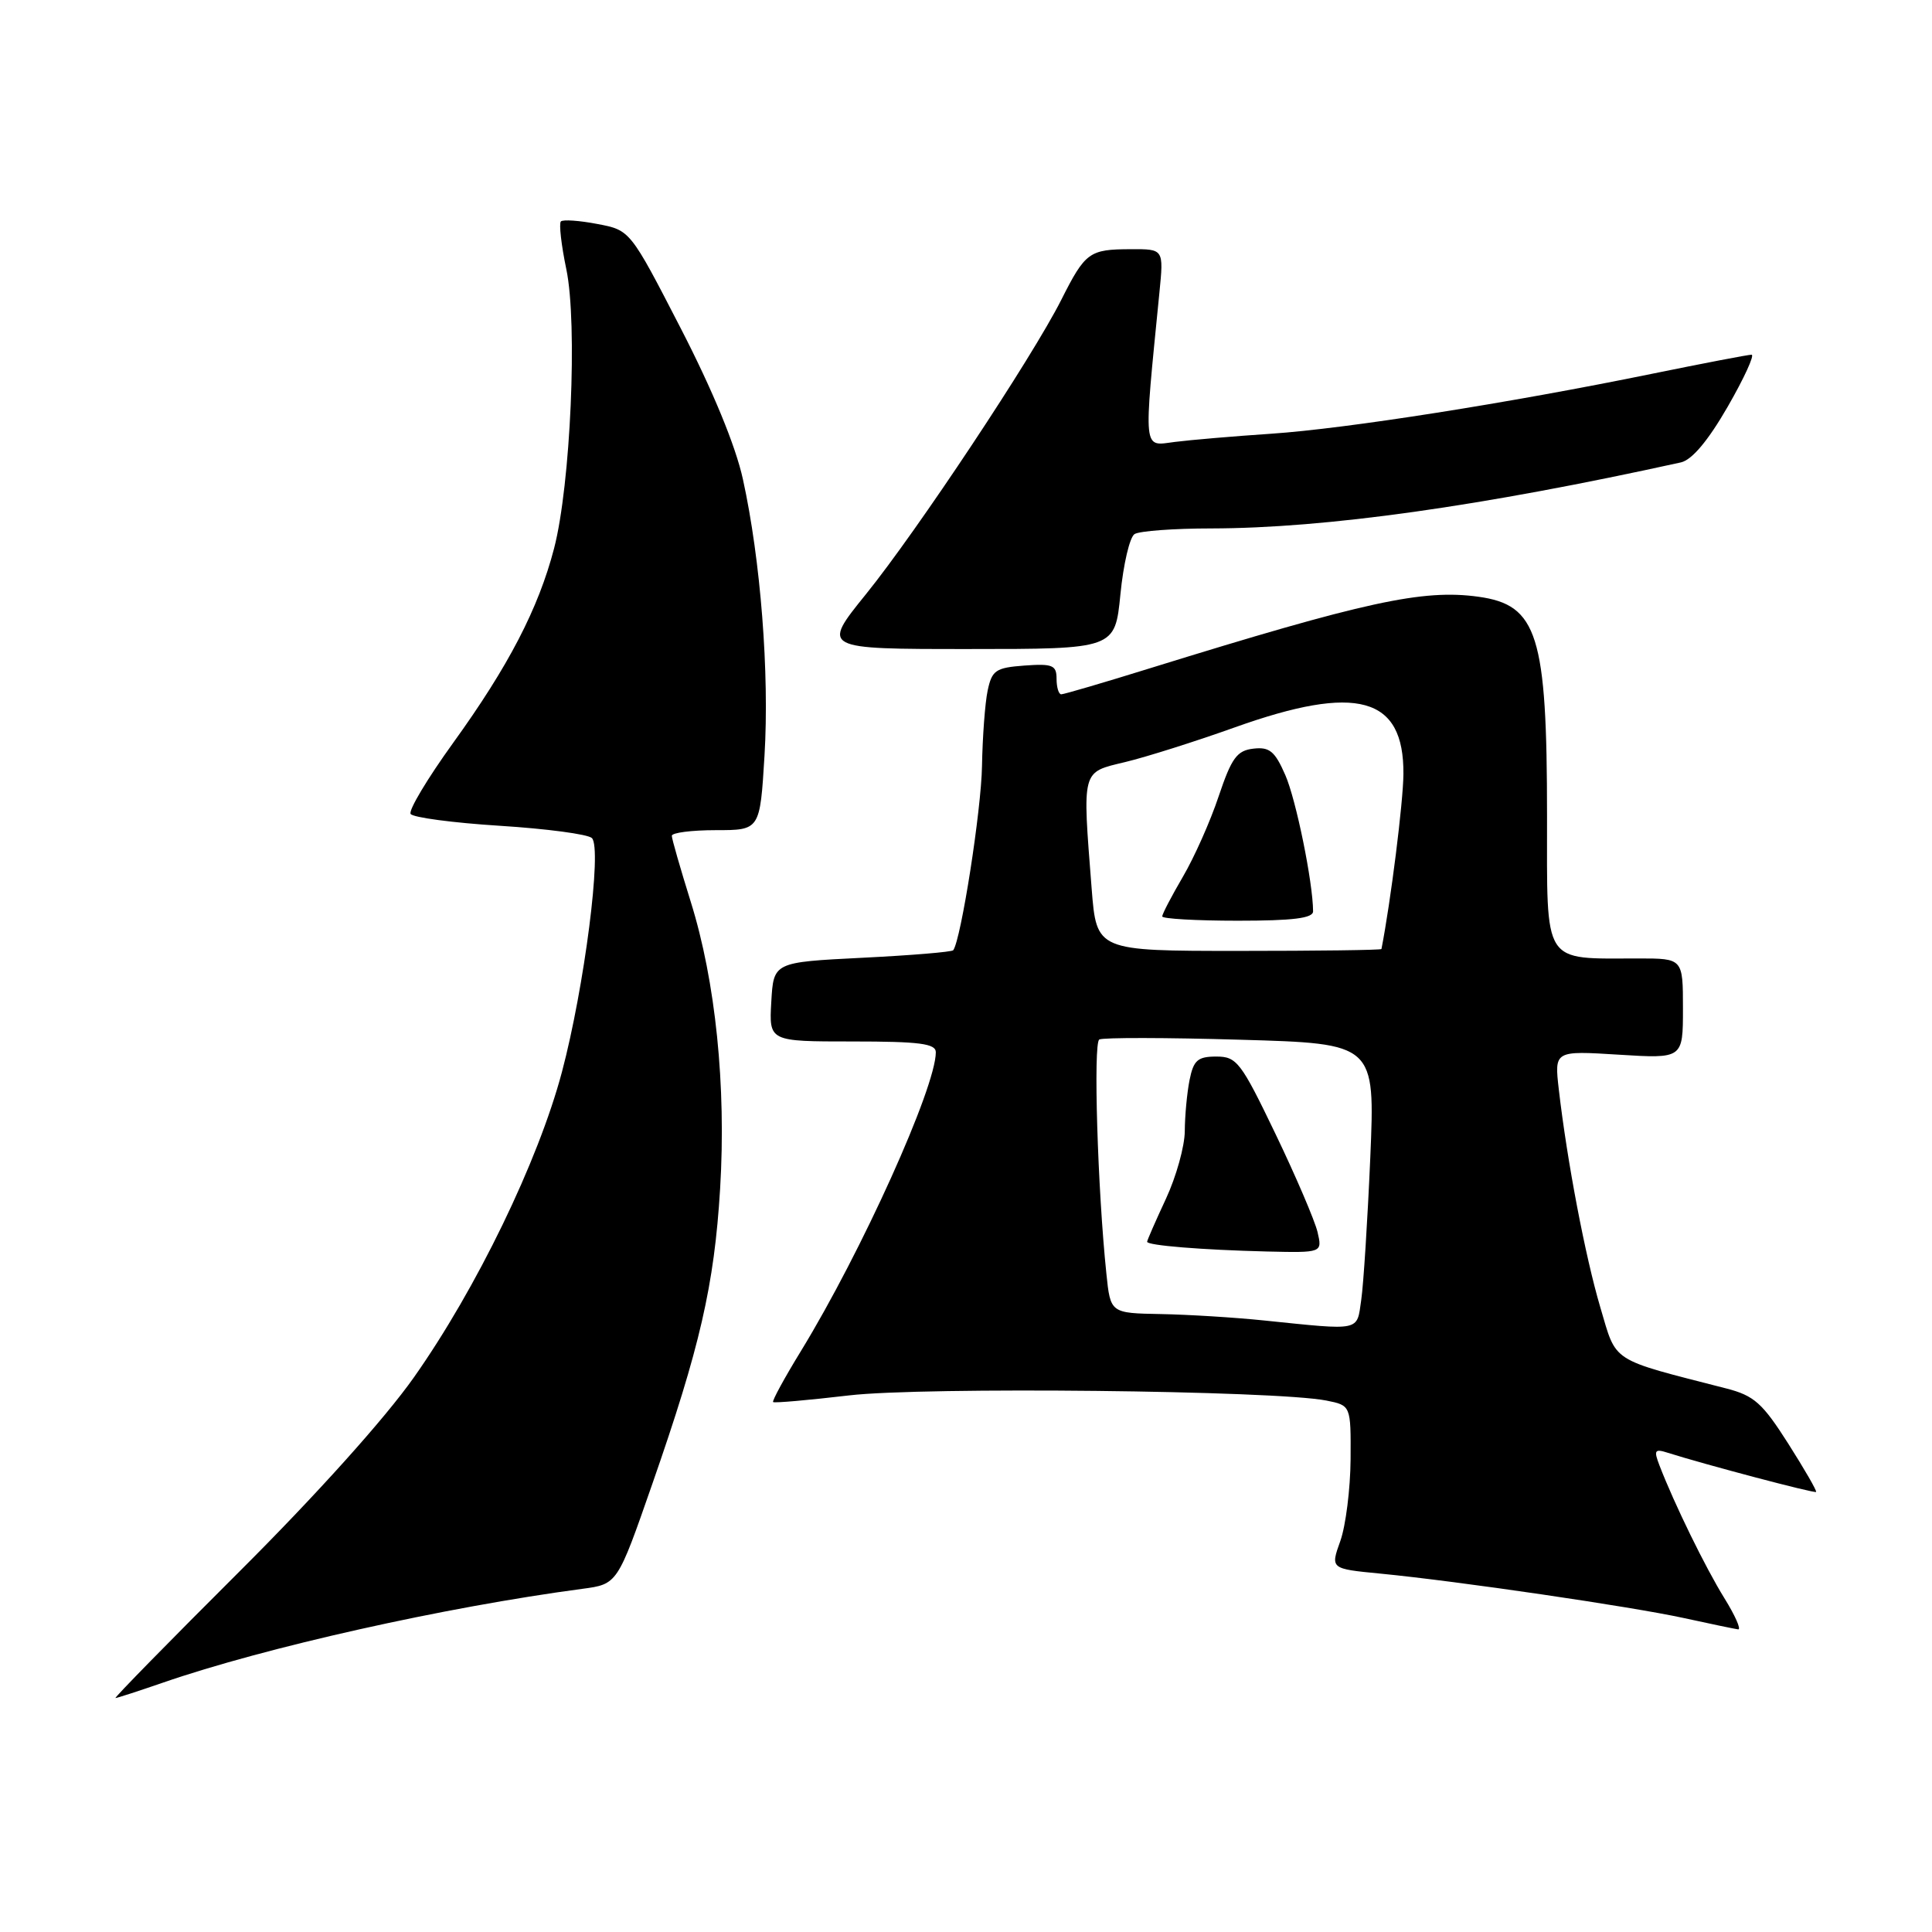 <?xml version="1.0" encoding="UTF-8" standalone="no"?>
<!DOCTYPE svg PUBLIC "-//W3C//DTD SVG 1.1//EN" "http://www.w3.org/Graphics/SVG/1.1/DTD/svg11.dtd" >
<svg xmlns="http://www.w3.org/2000/svg" xmlns:xlink="http://www.w3.org/1999/xlink" version="1.1" viewBox="0 0 256 256">
 <g >
 <path fill="currentColor"
d=" M 21.59 222.96 C 35.12 218.28 58.95 212.95 77.15 210.53 C 81.81 209.91 81.81 209.91 86.41 196.70 C 92.75 178.53 94.64 170.32 95.42 157.50 C 96.24 143.92 94.82 130.02 91.53 119.50 C 90.16 115.10 89.02 111.16 89.02 110.75 C 89.01 110.34 91.63 110.00 94.85 110.00 C 100.70 110.00 100.70 110.00 101.30 100.14 C 101.96 89.20 100.79 74.19 98.44 63.50 C 97.47 59.07 94.44 51.73 90.20 43.50 C 83.50 30.50 83.50 30.50 79.16 29.68 C 76.77 29.22 74.60 29.07 74.32 29.34 C 74.05 29.62 74.37 32.46 75.04 35.67 C 76.55 42.88 75.61 64.24 73.42 72.66 C 71.35 80.62 67.37 88.29 60.04 98.44 C 56.65 103.14 54.11 107.37 54.41 107.85 C 54.70 108.32 60.02 109.03 66.22 109.42 C 72.42 109.81 77.92 110.54 78.43 111.05 C 79.80 112.39 77.43 130.84 74.46 142.04 C 71.32 153.86 63.14 170.74 54.85 182.50 C 51.00 187.97 41.92 198.07 31.71 208.25 C 22.47 217.46 15.09 225.00 15.30 225.00 C 15.51 225.00 18.34 224.08 21.59 222.96 Z  M 228.48 211.75 C 225.98 207.72 221.84 199.25 219.89 194.18 C 219.11 192.16 219.25 191.94 220.99 192.50 C 225.95 194.07 240.43 197.90 240.64 197.69 C 240.77 197.56 239.10 194.67 236.94 191.27 C 233.53 185.91 232.43 184.93 228.75 183.98 C 213.21 179.99 214.25 180.66 212.05 173.23 C 210.05 166.47 207.66 153.92 206.55 144.36 C 205.96 139.22 205.96 139.22 214.48 139.75 C 223.00 140.28 223.00 140.28 223.00 133.64 C 223.00 127.00 223.00 127.00 217.12 127.00 C 204.27 127.00 205.00 128.13 204.99 108.12 C 204.99 84.13 203.74 80.15 195.89 79.07 C 188.50 78.05 180.90 79.71 152.37 88.55 C 146.26 90.45 140.97 92.00 140.62 92.00 C 140.28 92.00 140.00 91.07 140.00 89.94 C 140.00 88.14 139.47 87.92 135.75 88.19 C 131.94 88.47 131.44 88.81 130.87 91.50 C 130.52 93.15 130.19 97.65 130.12 101.50 C 130.03 107.32 127.35 124.47 126.31 125.91 C 126.14 126.14 120.72 126.59 114.25 126.91 C 102.50 127.50 102.50 127.50 102.20 132.75 C 101.90 138.00 101.90 138.00 112.95 138.00 C 121.87 138.00 124.00 138.28 124.00 139.43 C 124.00 144.09 114.18 165.85 106.14 179.00 C 103.95 182.57 102.29 185.62 102.44 185.78 C 102.59 185.93 107.12 185.53 112.49 184.90 C 122.34 183.74 168.97 184.24 175.75 185.58 C 179.00 186.23 179.00 186.23 178.96 193.36 C 178.93 197.29 178.32 202.16 177.60 204.19 C 176.28 207.87 176.28 207.87 182.89 208.51 C 193.26 209.52 216.09 212.87 223.12 214.40 C 226.63 215.17 229.86 215.84 230.31 215.90 C 230.75 215.95 229.93 214.09 228.48 211.75 Z  M 148.46 78.76 C 148.85 74.77 149.69 71.18 150.33 70.77 C 150.98 70.36 155.55 70.02 160.51 70.02 C 175.69 69.99 196.25 67.10 222.73 61.27 C 224.19 60.94 226.32 58.42 228.93 53.89 C 231.11 50.10 232.53 47.00 232.09 47.00 C 231.64 47.00 225.70 48.14 218.89 49.53 C 199.98 53.40 178.40 56.80 168.45 57.47 C 163.53 57.80 157.77 58.29 155.65 58.56 C 151.40 59.11 151.51 60.18 153.63 38.75 C 154.20 33.00 154.20 33.00 149.85 33.02 C 144.33 33.03 143.81 33.41 140.63 39.72 C 136.78 47.36 121.51 70.37 114.73 78.75 C 108.87 86.00 108.87 86.00 128.31 86.00 C 147.74 86.00 147.74 86.00 148.46 78.76 Z  M 167.50 174.97 C 163.65 174.57 157.49 174.19 153.82 174.12 C 147.14 174.00 147.14 174.00 146.60 168.75 C 145.44 157.63 144.85 138.21 145.66 137.74 C 146.12 137.47 154.54 137.48 164.36 137.77 C 182.21 138.28 182.21 138.28 181.57 153.39 C 181.21 161.70 180.67 170.19 180.37 172.25 C 179.76 176.45 180.48 176.30 167.50 174.97 Z  M 174.58 163.25 C 174.22 161.74 171.72 155.89 169.01 150.25 C 164.43 140.72 163.88 140.00 161.17 140.00 C 158.70 140.00 158.15 140.48 157.62 143.12 C 157.28 144.84 157.00 147.88 156.99 149.88 C 156.98 151.87 155.86 155.91 154.49 158.85 C 153.12 161.79 152.00 164.35 152.00 164.54 C 152.00 165.03 159.29 165.62 167.86 165.83 C 175.22 166.00 175.22 166.00 174.58 163.25 Z  M 144.65 117.75 C 143.41 101.82 143.27 102.38 149.08 100.98 C 151.88 100.31 158.42 98.24 163.62 96.38 C 179.83 90.59 186.04 92.31 185.96 102.56 C 185.94 106.24 184.27 119.54 183.05 125.75 C 183.02 125.89 174.52 126.00 164.15 126.00 C 145.30 126.00 145.30 126.00 144.65 117.75 Z  M 173.99 120.75 C 173.97 116.91 171.74 105.97 170.31 102.70 C 168.93 99.54 168.22 98.95 166.08 99.20 C 163.90 99.45 163.19 100.43 161.48 105.51 C 160.38 108.82 158.24 113.62 156.73 116.19 C 155.23 118.76 154.00 121.11 154.00 121.43 C 154.00 121.74 158.50 122.00 164.00 122.00 C 171.34 122.00 174.00 121.67 173.99 120.75 Z "/>
</g>
</svg>